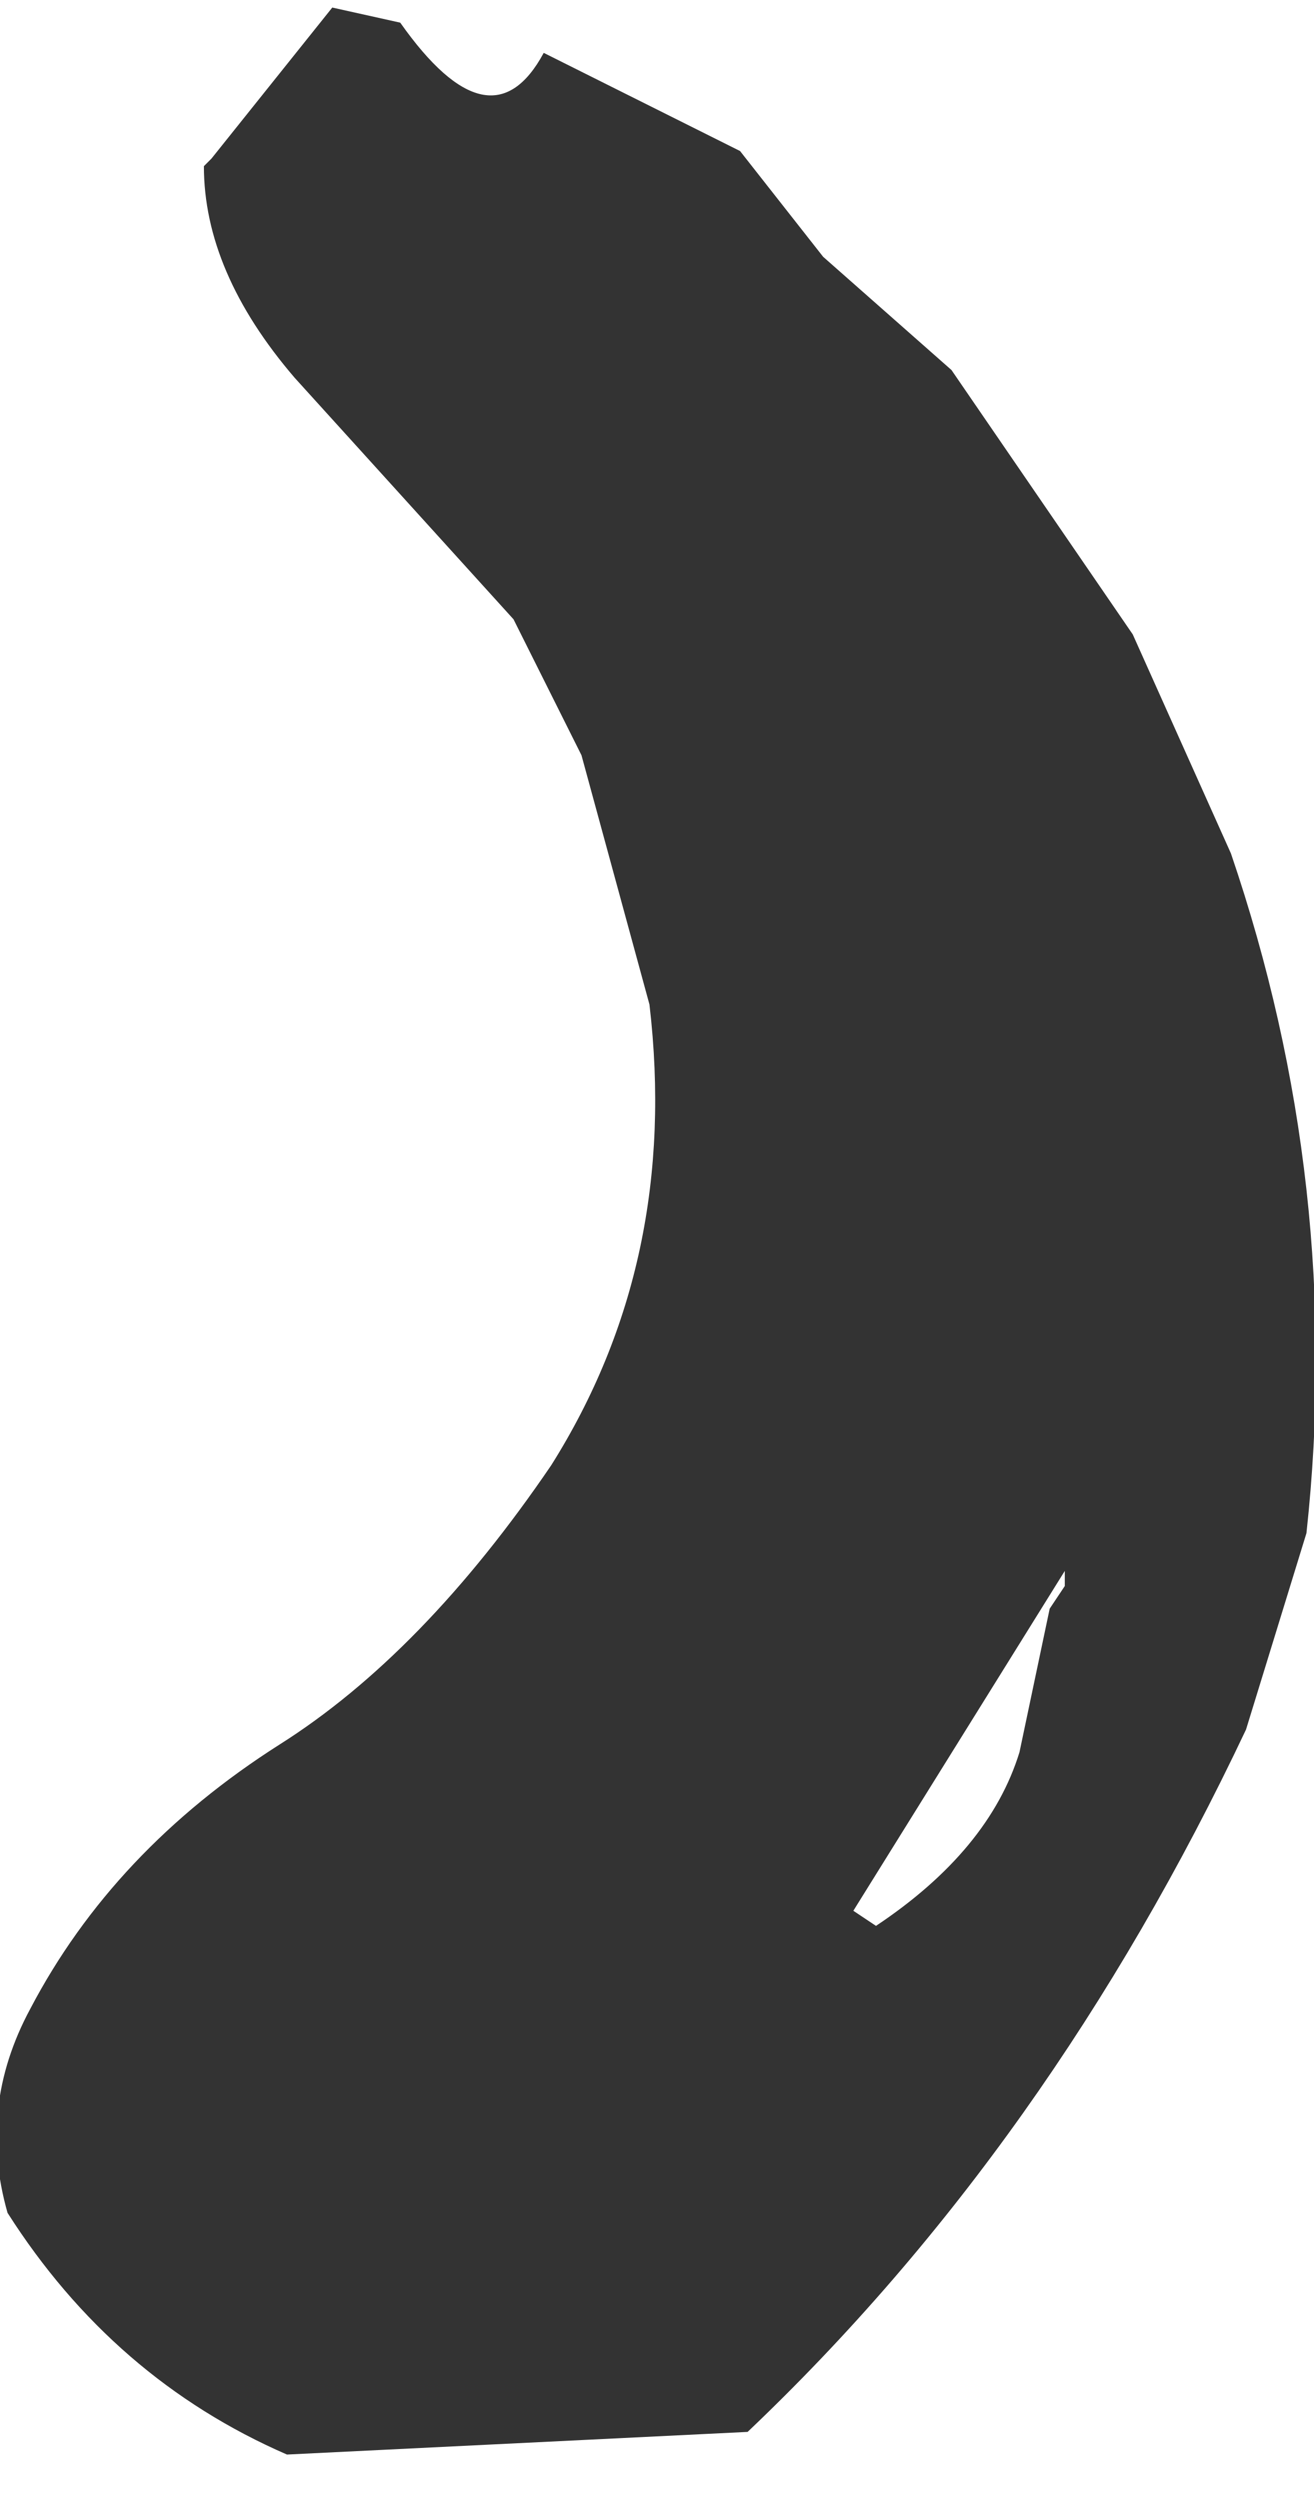 <?xml version="1.0" encoding="UTF-8" standalone="no"?>
<svg xmlns:xlink="http://www.w3.org/1999/xlink" height="16.55px" width="8.7px" xmlns="http://www.w3.org/2000/svg">
  <g transform="matrix(1.0, 0.0, 0.0, 1.0, 0.95, 12.9)">
    <path d="M4.7 -0.25 L4.85 -0.15 Q5.6 -0.65 5.8 -1.3 L6.0 -2.25 6.1 -2.4 6.1 -2.5 4.7 -0.25 M1.25 -12.85 L1.7 -12.75 Q2.3 -11.9 2.65 -12.55 L3.95 -11.9 4.5 -11.2 5.35 -10.45 6.55 -8.7 7.2 -7.25 Q7.95 -5.05 7.7 -2.75 L7.3 -1.45 Q6.0 1.3 4.0 3.2 L0.95 3.35 Q-0.2 2.85 -0.9 1.75 -1.1 1.05 -0.75 0.4 -0.2 -0.65 0.9 -1.35 1.85 -1.95 2.7 -3.2 3.55 -4.55 3.35 -6.25 L2.9 -7.9 2.45 -8.8 1.0 -10.4 Q0.4 -11.1 0.4 -11.8 L0.45 -11.85 1.25 -12.85" fill="#333333" fill-rule="evenodd" stroke="none"/>
  </g>
</svg>
